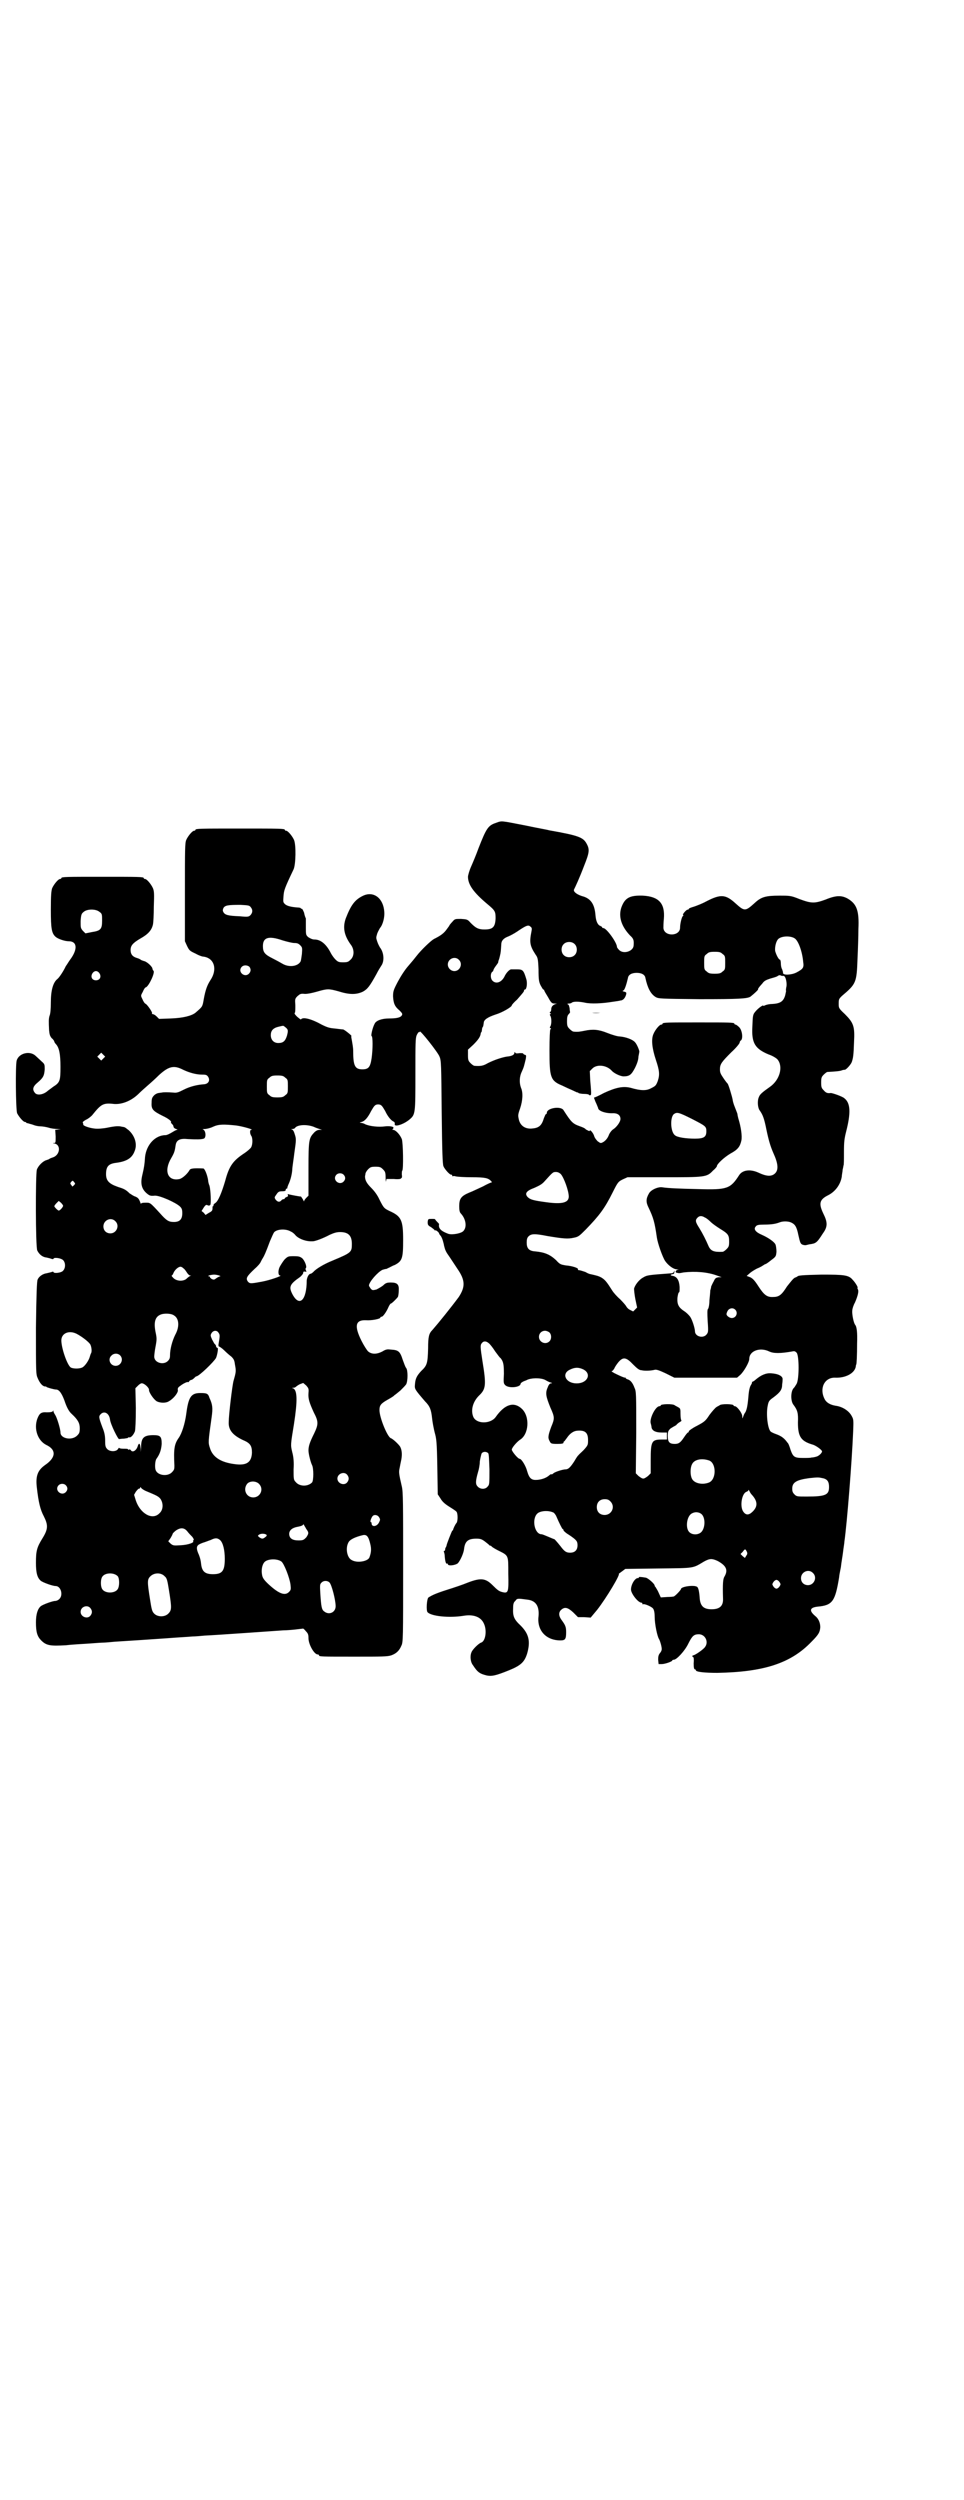 <?xml version="1.0" standalone="no"?>
<!DOCTYPE svg PUBLIC "-//W3C//DTD SVG 20010904//EN"
 "http://www.w3.org/TR/2001/REC-SVG-20010904/DTD/svg10.dtd">
<svg version="1.0" xmlns="http://www.w3.org/2000/svg"
 width="1100pt" height="2850pt" viewBox="0 0 1100 2850"
 preserveAspectRatio="xMidYMid meet">
<g transform="translate(0,2850) scale(0.5,-0.5)"
fill="#000000" stroke="none">
<path d="M1132 3824 c-18 -6 -22 -12 -40 -58 -5 -14 -13 -33 -17 -42 -4 -9 -7
-20 -7 -23 0 -18 13 -36 44 -62 18 -15 19 -17 19 -33 -1 -21 -7 -26 -30 -25
-11 1 -16 4 -27 15 -7 8 -8 8 -22 9 -14 0 -14 0 -20 -7 -3 -3 -6 -7 -6 -7 0
-1 -3 -5 -6 -9 -7 -10 -14 -15 -30 -23 -7 -4 -29 -25 -39 -38 -3 -4 -12 -15
-19 -23 -8 -9 -17 -23 -24 -36 -10 -19 -11 -22 -11 -34 1 -16 4 -23 15 -32 6
-6 7 -8 5 -11 -3 -5 -12 -7 -29 -7 -17 0 -30 -5 -33 -12 -5 -9 -9 -28 -7 -28
3 -1 3 -30 0 -51 -3 -20 -7 -25 -21 -25 -17 0 -21 8 -21 42 0 8 -2 18 -3 24
-1 5 -2 10 -1 10 2 0 -15 14 -19 15 -2 0 -10 1 -18 2 -12 1 -17 2 -31 9 -23
13 -43 18 -47 12 -1 -1 -4 2 -9 6 -5 5 -7 8 -5 9 1 2 1 9 1 17 -1 14 -1 15 5
21 6 5 7 6 17 5 7 0 16 2 27 5 24 7 27 7 49 1 25 -8 41 -8 56 -1 11 6 16 13
31 40 4 8 9 16 11 19 8 11 6 31 -3 42 -1 2 -4 7 -6 13 -3 9 -3 9 0 19 2 5 5
10 6 12 7 8 11 25 10 37 -2 31 -24 48 -48 37 -19 -9 -28 -21 -40 -52 -7 -20
-4 -38 11 -59 9 -11 9 -27 0 -35 -5 -5 -7 -6 -17 -6 -10 0 -12 1 -18 7 -3 3
-8 10 -10 14 -10 20 -23 31 -37 31 -5 0 -9 2 -14 5 -6 5 -6 6 -6 23 0 9 0 18
0 20 -1 2 -3 7 -4 13 -2 5 -4 9 -5 9 -2 0 -3 1 -3 2 0 0 -3 1 -7 1 -13 1 -24
3 -29 8 -4 4 -4 5 -3 18 1 13 2 17 23 61 5 11 6 55 1 67 -4 9 -14 21 -18 21
-2 0 -3 1 -3 2 0 3 -12 3 -102 3 -90 0 -102 0 -102 -3 0 -1 -1 -2 -3 -2 -4 0
-14 -12 -18 -21 -3 -7 -3 -22 -3 -119 l0 -112 5 -11 c5 -10 6 -11 19 -17 7 -4
15 -7 18 -7 25 -3 33 -29 16 -54 -7 -11 -11 -21 -15 -43 -3 -18 -3 -17 -19
-31 -9 -7 -28 -12 -56 -13 l-27 -1 -6 6 c-3 3 -7 5 -9 5 -1 0 -2 1 -1 2 1 2
-9 17 -14 21 -3 1 -6 6 -8 11 -4 8 -4 8 1 17 2 5 5 10 7 10 7 3 22 35 17 38
-1 1 -2 3 -2 4 0 5 -13 17 -20 18 -3 1 -6 2 -7 3 -1 1 -5 3 -9 4 -10 3 -14 9
-14 18 0 10 5 16 22 26 18 10 26 19 29 32 1 4 2 22 2 41 1 28 1 35 -2 42 -4 9
-14 21 -18 21 -2 0 -3 1 -3 2 0 3 -12 3 -94 3 -82 0 -94 0 -94 -3 0 -1 -1 -2
-3 -2 -4 0 -14 -12 -18 -21 -2 -6 -3 -16 -3 -49 0 -44 2 -54 11 -62 6 -5 21
-10 30 -10 19 0 21 -18 3 -42 -3 -4 -7 -11 -10 -15 -5 -11 -15 -26 -19 -29
-10 -8 -15 -26 -15 -54 0 -14 -1 -26 -3 -30 -2 -7 -2 -12 -1 -33 1 -10 2 -13
6 -18 4 -3 6 -7 6 -8 0 -1 2 -4 4 -6 7 -8 10 -22 10 -51 0 -32 -1 -36 -17 -46
-5 -4 -11 -8 -12 -9 -10 -9 -24 -11 -29 -5 -7 8 -5 15 6 24 13 11 15 16 16 30
0 11 0 12 -7 18 -4 4 -11 10 -14 13 -13 12 -38 6 -43 -11 -3 -12 -2 -111 1
-120 4 -8 14 -20 18 -20 2 0 3 -1 3 -2 0 0 2 -1 4 -1 2 -1 8 -2 13 -4 5 -2 12
-3 16 -3 3 0 11 -1 18 -3 6 -2 15 -3 21 -3 8 -1 8 -1 2 -1 l-8 -1 1 -15 c0
-14 0 -15 -4 -15 -3 0 -3 -1 1 -1 16 -3 13 -27 -4 -32 -3 -1 -6 -2 -7 -3 -1
-1 -4 -2 -7 -3 -8 -2 -19 -13 -22 -22 -3 -13 -3 -174 1 -184 4 -8 11 -15 21
-16 4 -1 9 -2 11 -3 3 -1 5 -1 5 0 0 4 17 2 22 -3 6 -6 6 -19 -1 -25 -4 -4
-21 -6 -21 -2 0 1 -2 1 -4 0 -3 -1 -8 -2 -12 -3 -8 -1 -17 -7 -20 -14 -2 -3
-3 -34 -4 -110 0 -103 0 -106 4 -115 5 -12 11 -18 16 -19 2 0 4 0 4 -1 0 -1
17 -6 22 -6 7 0 13 -9 19 -25 5 -15 10 -25 17 -31 14 -13 18 -21 18 -32 0 -10
-1 -12 -6 -17 -12 -12 -38 -7 -38 7 0 8 -8 34 -12 40 -2 3 -4 7 -4 8 0 3 0 3
-2 0 -1 -1 -5 -2 -13 -2 -13 1 -17 -2 -22 -15 -8 -23 1 -49 20 -59 24 -11 23
-29 -2 -46 -17 -12 -22 -25 -19 -51 4 -35 8 -51 16 -66 10 -20 10 -29 -3 -50
-13 -21 -15 -29 -15 -56 0 -23 3 -34 11 -41 5 -4 27 -12 34 -12 12 0 18 -21 8
-30 -2 -2 -6 -4 -9 -4 -6 0 -28 -8 -33 -12 -7 -6 -11 -18 -11 -37 0 -22 3 -32
12 -41 12 -12 21 -13 57 -11 16 2 41 3 54 4 13 1 27 2 31 2 4 0 15 1 25 2 17
1 94 6 121 8 25 2 47 3 57 4 6 0 18 1 28 2 25 1 165 11 180 12 7 0 19 1 28 2
9 1 16 2 17 2 0 0 3 -2 6 -6 5 -5 6 -8 6 -16 0 -14 13 -37 21 -37 2 0 3 -1 3
-2 0 -3 5 -3 81 -3 63 0 75 0 84 3 11 4 18 10 23 22 4 8 4 16 4 179 0 145 0
172 -3 184 -7 30 -7 33 -5 42 1 6 3 15 4 20 2 12 1 22 -3 29 -4 6 -17 18 -21
19 -8 3 -26 47 -26 64 0 11 3 15 19 24 7 4 14 8 15 10 2 1 8 6 14 11 5 5 11
11 13 14 4 8 4 32 0 37 -2 2 -5 11 -8 19 -6 19 -10 22 -26 23 -9 1 -12 1 -20
-4 -13 -7 -25 -7 -33 0 -3 3 -10 14 -15 24 -17 34 -14 48 10 47 13 -1 33 3 33
6 0 1 1 2 3 2 3 0 11 11 16 23 2 4 4 7 5 7 2 0 13 11 16 15 1 2 2 9 2 15 1 14
-4 18 -18 18 -9 0 -12 -1 -18 -7 -4 -3 -11 -7 -15 -9 -9 -2 -9 -2 -13 2 -2 3
-4 6 -4 7 0 8 20 31 31 36 4 1 7 2 7 2 0 -1 2 0 6 2 3 1 9 5 15 7 17 9 19 15
19 57 0 45 -4 54 -31 66 -12 6 -13 6 -23 26 -5 11 -12 20 -19 27 -10 10 -14
17 -14 26 0 1 1 4 1 6 0 2 3 7 6 10 5 5 7 6 17 6 10 0 12 -1 17 -6 5 -5 6 -7
6 -19 0 -8 1 -11 1 -8 l1 5 17 0 c9 -1 16 0 16 1 -1 0 0 1 1 1 1 0 2 3 1 8 0
4 0 8 1 9 3 2 2 64 -1 72 -4 10 -14 21 -20 21 -2 0 -3 1 -1 1 1 1 2 3 2 4 0 3
-11 4 -19 3 -15 -2 -35 0 -46 5 -3 2 -8 3 -10 3 -3 0 -2 1 2 2 8 2 15 11 22
25 7 12 9 15 16 15 7 0 9 -3 16 -15 6 -13 14 -22 19 -24 2 -1 3 -2 3 -5 -3 -9
20 -2 34 10 13 11 13 14 13 103 0 70 0 82 3 89 2 4 4 7 5 7 1 -1 2 0 2 1 0 5
42 -48 45 -57 4 -9 4 -19 5 -127 1 -90 2 -118 4 -123 3 -7 14 -19 17 -19 2 0
3 -1 3 -2 0 -2 1 -2 1 -2 1 1 4 1 7 0 4 -1 20 -2 37 -2 30 0 37 -2 43 -8 3 -3
3 -4 1 -4 -1 0 -10 -4 -19 -9 -9 -4 -23 -11 -31 -14 -19 -8 -23 -14 -23 -31 0
-10 1 -14 4 -17 11 -12 14 -30 6 -39 -4 -6 -26 -10 -35 -7 -16 6 -23 12 -21
22 0 1 -2 3 -5 6 -3 3 -4 5 -4 5 0 1 -3 1 -8 1 -8 0 -8 0 -9 -7 0 -7 1 -8 8
-12 4 -3 8 -6 8 -7 0 -1 1 -1 1 0 2 1 9 -5 9 -7 0 -1 2 -4 4 -6 2 -3 4 -8 5
-12 1 -4 2 -7 2 -8 0 -1 1 -4 2 -8 1 -4 4 -10 7 -14 7 -10 8 -12 22 -33 18
-26 18 -41 3 -64 -17 -23 -46 -59 -60 -75 -8 -8 -10 -15 -10 -42 -1 -34 -2
-39 -16 -52 -10 -11 -13 -17 -14 -30 -1 -11 -1 -11 23 -39 11 -11 14 -19 16
-38 1 -10 4 -25 6 -33 4 -14 5 -21 6 -78 l1 -63 6 -9 c4 -7 9 -12 20 -19 8 -5
16 -10 17 -12 3 -4 3 -21 0 -25 -3 -3 -8 -14 -8 -16 0 -1 -1 -1 -2 -2 -1 -1
-13 -31 -13 -34 0 -1 -1 -2 -1 -3 -1 -1 -2 -3 -2 -5 0 -2 -1 -4 -2 -4 -1 0 -2
-1 -1 -2 1 -2 2 -7 2 -11 1 -12 3 -17 5 -16 1 1 2 0 2 -1 0 -5 17 -3 23 2 6 7
13 23 14 32 2 18 9 24 28 24 9 0 12 -1 19 -6 5 -4 9 -7 10 -8 0 -1 2 -2 3 -2
1 0 3 -1 3 -2 1 -1 7 -5 15 -9 24 -12 23 -10 23 -53 1 -42 0 -45 -13 -42 -8 2
-11 4 -23 16 -16 16 -27 17 -56 6 -12 -5 -33 -12 -49 -17 -25 -8 -33 -12 -41
-17 -4 -2 -6 -31 -2 -34 9 -9 49 -13 81 -8 23 4 40 -2 47 -17 8 -16 4 -41 -6
-44 -6 -2 -20 -16 -22 -22 -4 -9 -2 -23 3 -29 11 -17 16 -20 32 -24 11 -2 19
-1 51 12 27 11 35 19 41 38 8 28 4 45 -15 64 -15 14 -18 21 -17 40 0 8 1 13 5
16 4 6 5 6 27 3 20 -2 28 -15 26 -38 -4 -32 17 -55 50 -55 11 0 13 3 13 19 0
12 -2 16 -10 27 -7 9 -8 18 -1 24 8 7 15 5 27 -6 l11 -11 14 0 15 -1 15 18
c21 27 54 82 49 82 0 0 3 2 7 5 l8 6 76 1 c84 1 77 0 104 16 13 7 18 7 31 1
20 -11 24 -21 15 -36 -3 -5 -4 -16 -3 -49 1 -17 -7 -25 -26 -25 -18 0 -25 7
-27 23 -1 16 -3 26 -6 28 -6 5 -37 1 -37 -5 0 -2 -14 -17 -17 -17 0 0 -6 -1
-14 -1 l-15 -1 -5 11 c-3 7 -7 12 -7 13 -1 0 -2 2 -2 3 0 4 -15 17 -20 18 -11
2 -16 2 -16 1 0 -1 -1 -2 -1 -2 -7 2 -17 -14 -17 -26 0 -9 16 -30 24 -30 1 0
2 -1 2 -2 0 -2 1 -2 1 -2 2 3 20 -5 23 -9 2 -2 4 -8 4 -18 0 -18 6 -46 10 -52
2 -3 7 -19 6 -24 0 -2 -2 -6 -4 -8 -3 -4 -4 -7 -4 -15 l1 -10 7 0 c8 0 24 6
24 8 0 1 2 2 4 2 6 0 25 20 33 37 9 18 13 21 24 21 14 0 23 -17 14 -29 -3 -5
-23 -19 -27 -19 -1 0 -2 -1 -2 -2 0 -1 1 -2 2 -2 1 0 2 -6 1 -14 0 -10 1 -14
3 -14 1 0 2 -1 2 -2 0 -4 21 -6 49 -6 107 2 168 22 215 71 17 17 19 22 20 33
0 10 -4 20 -12 26 -14 12 -12 19 6 21 34 3 40 12 49 67 0 3 2 13 4 23 1 10 4
26 5 35 1 9 3 20 3 23 6 42 17 180 20 251 1 25 1 28 -3 35 -6 12 -21 22 -37
24 -12 2 -21 7 -25 15 -13 25 0 50 24 49 24 -1 44 10 47 25 0 3 1 5 1 5 1 0 2
22 2 48 1 26 -1 38 -4 42 -4 4 -8 26 -7 33 0 4 3 13 6 18 7 16 9 26 7 30 -1 2
-2 4 -1 4 2 0 -5 12 -11 18 -9 11 -19 12 -71 12 -45 -1 -53 -2 -55 -4 -1 -1
-3 -2 -6 -3 -4 -2 -10 -10 -18 -20 -12 -19 -18 -24 -31 -24 -14 -1 -21 4 -34
24 -9 14 -13 18 -19 21 l-8 3 8 7 c5 4 12 8 16 10 3 1 9 4 12 6 3 2 6 4 7 4 1
0 7 4 13 9 11 8 11 9 12 19 0 6 -1 13 -2 16 -2 6 -16 16 -32 23 -14 6 -19 13
-13 19 2 3 6 4 19 4 18 0 27 2 35 5 7 3 19 3 26 0 9 -4 13 -9 17 -29 4 -18 5
-20 10 -22 3 -1 6 -1 6 -1 1 0 5 1 9 2 15 2 17 3 31 25 11 15 11 25 1 45 -11
23 -9 32 11 42 16 8 28 24 31 42 0 4 2 12 2 16 1 4 2 9 2 10 1 0 1 14 1 30 0
24 1 31 5 47 11 43 10 65 -4 76 -4 4 -27 12 -31 12 -7 -1 -11 0 -16 6 -5 5 -6
7 -6 18 0 11 1 13 6 18 3 3 7 6 8 6 20 1 30 2 34 4 3 1 6 1 6 1 3 0 14 12 16
18 3 9 4 15 5 45 2 36 -1 44 -21 64 -14 13 -14 14 -14 24 0 10 1 11 7 17 33
28 34 30 36 86 1 21 2 51 2 67 2 42 -4 57 -24 69 -14 8 -27 8 -51 -2 -25 -9
-32 -9 -59 1 -20 8 -22 8 -46 8 -32 0 -42 -3 -57 -17 -21 -19 -23 -19 -43 -1
-23 21 -34 22 -67 5 -9 -5 -22 -10 -28 -12 -7 -2 -12 -4 -12 -5 0 -1 -1 -2 -3
-2 -3 0 -13 -12 -10 -12 1 0 1 -1 0 -2 -3 -1 -7 -18 -7 -27 0 -20 -36 -21 -38
-1 0 3 0 12 1 21 3 35 -11 51 -48 53 -30 1 -41 -5 -49 -27 -7 -21 0 -43 20
-64 8 -7 9 -11 8 -23 -1 -13 -23 -20 -33 -10 -3 3 -5 6 -5 7 0 10 -24 43 -31
43 -2 0 -3 1 -3 2 0 1 -2 2 -4 3 -6 2 -10 11 -11 24 -2 26 -11 39 -31 44 -12
4 -20 10 -18 15 3 6 12 25 23 54 12 30 13 37 6 50 -8 15 -18 19 -86 31 -2 1
-26 5 -54 11 -57 11 -53 11 -67 6z m-560 -192 c5 -6 5 -12 0 -18 -4 -4 -5 -5
-25 -3 -27 1 -33 3 -37 9 -2 4 -2 5 0 10 4 6 10 7 39 7 17 -1 20 -1 23 -5z
m-345 -11 c6 -4 6 -6 6 -20 0 -19 -3 -23 -23 -26 l-15 -3 -6 6 c-5 6 -5 7 -5
22 1 15 2 17 7 21 8 7 28 7 36 0z m984 -34 c3 -2 3 -5 2 -10 -5 -25 -4 -33 9
-53 5 -7 6 -9 7 -34 0 -24 1 -29 5 -37 3 -5 5 -9 6 -9 1 0 2 -1 2 -2 0 -1 4
-8 9 -16 7 -13 9 -14 15 -14 5 0 6 -1 2 -1 -6 -2 -10 -6 -10 -12 0 -3 -1 -5
-2 -6 -2 -1 -2 -2 0 -3 2 -2 2 -2 0 -2 -1 0 -2 -1 0 -4 3 -5 3 -19 0 -24 -2
-3 -1 -4 0 -4 2 0 2 -1 0 -3 -1 -1 -2 -19 -2 -48 0 -61 2 -69 29 -80 6 -3 17
-8 24 -11 6 -3 11 -5 11 -5 0 1 1 1 2 -1 2 -1 8 -2 13 -2 6 0 11 -1 11 -2 0
-1 1 -1 3 -1 2 0 2 2 2 7 0 3 -1 16 -2 27 l-1 21 6 6 c10 10 32 8 44 -5 5 -6
20 -13 27 -13 14 0 18 4 26 19 5 10 8 19 8 26 1 5 2 10 2 11 1 1 -5 17 -10 22
-5 6 -21 12 -35 13 -5 0 -18 4 -28 8 -20 8 -33 9 -52 5 -10 -2 -15 -3 -25 -2
-2 0 -6 3 -9 6 -5 5 -6 7 -6 18 0 9 1 13 4 16 2 2 3 4 3 4 0 1 -1 5 -1 9 -1 5
-2 9 -4 9 -2 1 -1 2 2 2 3 0 6 1 7 2 3 3 16 3 30 0 13 -3 39 -2 63 2 7 1 15 2
18 3 6 0 11 6 13 14 1 4 0 5 -4 6 -5 1 -5 2 -2 3 3 2 7 15 10 28 1 8 9 12 20
12 11 0 19 -4 20 -12 5 -23 12 -36 23 -43 7 -4 10 -4 100 -5 90 0 110 1 117 6
10 8 17 15 17 16 0 2 0 3 10 14 4 6 9 8 18 11 7 2 15 4 17 6 3 2 5 2 7 1 1 -1
4 -1 5 -1 5 2 9 -12 8 -23 -1 -5 -2 -10 -1 -11 0 -1 -1 -5 -2 -10 -4 -14 -11
-19 -30 -20 -7 0 -14 -2 -16 -3 -2 -1 -4 -2 -4 -1 0 3 -12 -6 -17 -12 -7 -8
-7 -9 -8 -36 -2 -37 6 -50 37 -63 9 -3 17 -8 20 -11 14 -16 6 -47 -17 -63 -17
-12 -23 -17 -25 -23 -4 -8 -3 -25 2 -31 7 -10 10 -18 15 -43 5 -24 9 -38 16
-54 11 -24 12 -38 4 -46 -8 -8 -20 -7 -37 1 -19 9 -37 7 -45 -5 -20 -31 -27
-34 -93 -32 -46 1 -68 2 -82 4 -10 2 -27 -6 -31 -14 -7 -12 -7 -20 -1 -32 11
-23 14 -33 19 -68 2 -14 13 -45 19 -54 7 -10 19 -19 27 -19 5 -1 5 -1 2 -1 -6
-1 -7 -7 -1 -7 4 -1 4 -1 14 1 27 3 54 1 76 -7 l11 -4 -7 0 c-6 -1 -8 -2 -11
-9 -3 -5 -5 -10 -6 -12 0 -2 -1 -6 -2 -9 0 -3 -1 -13 -2 -23 0 -10 -2 -18 -3
-19 -2 -1 -2 -9 -1 -28 2 -26 1 -26 -3 -31 -8 -9 -26 -4 -26 8 0 6 -6 26 -11
33 -3 4 -9 10 -14 13 -12 8 -16 15 -15 30 1 7 2 12 4 13 1 0 1 5 1 12 -1 15
-6 23 -15 25 -7 1 -7 3 -1 4 3 0 4 2 4 5 1 4 1 4 -1 1 0 -2 -3 -4 -6 -4 -54
-4 -55 -4 -65 -10 -9 -5 -18 -17 -20 -25 0 -3 1 -14 3 -24 l4 -19 -5 -5 -4 -4
-8 4 c-4 2 -7 6 -8 8 -1 2 -7 9 -14 16 -7 6 -15 15 -18 20 -12 19 -16 24 -24
29 -7 4 -12 5 -25 8 -2 0 -7 2 -12 5 -6 2 -12 4 -14 4 -2 0 -4 1 -3 2 2 3 -14
8 -28 9 -11 2 -13 2 -22 12 -14 13 -26 18 -48 20 -14 1 -19 7 -19 20 0 7 1 11
4 14 6 6 13 7 43 1 36 -6 47 -7 60 -4 11 2 13 4 28 19 31 32 43 48 61 84 12
24 13 25 23 30 l11 5 83 0 c94 0 98 0 112 15 5 4 9 9 9 10 0 5 16 20 31 29 17
9 22 16 25 30 2 10 -1 31 -7 50 -1 4 -2 8 -2 10 0 1 -3 8 -6 16 -3 7 -5 15 -5
17 -1 6 -10 37 -12 37 -1 1 -5 6 -9 12 -6 9 -8 12 -8 20 0 12 4 17 26 39 11
10 19 20 19 22 0 1 1 4 3 5 5 4 3 23 -4 30 -3 3 -7 6 -8 6 -2 0 -3 1 -3 2 0 3
-11 3 -82 3 -71 0 -82 0 -82 -3 0 -1 -1 -2 -3 -2 -4 0 -14 -12 -18 -22 -5 -12
-3 -32 6 -59 8 -24 9 -33 4 -48 -4 -10 -5 -11 -15 -16 -11 -6 -23 -6 -47 1
-17 4 -33 1 -61 -12 -11 -6 -22 -11 -22 -10 -1 0 1 -5 3 -10 3 -6 5 -12 6 -14
0 -7 18 -13 35 -12 10 0 16 -5 16 -13 0 -7 -9 -19 -17 -24 -3 -2 -8 -8 -10
-14 -3 -7 -7 -11 -11 -14 -7 -4 -7 -4 -14 1 -3 3 -7 8 -8 12 -2 7 -10 16 -10
12 0 -1 -2 -1 -5 1 -3 1 -5 3 -5 3 0 1 -6 4 -12 6 -17 6 -20 9 -38 37 -6 10
-38 5 -38 -6 0 -2 -1 -3 -2 -3 -1 0 -3 -5 -5 -10 -5 -17 -12 -22 -28 -23 -15
-1 -26 7 -29 21 -2 9 -2 11 3 25 6 18 7 36 2 47 -4 11 -4 25 2 37 5 11 5 13 9
29 1 7 1 9 -2 9 -2 1 -4 2 -4 3 0 1 -4 1 -8 1 -6 -1 -9 -1 -10 1 -2 2 -2 2 -2
0 0 -5 -6 -8 -18 -9 -11 -2 -27 -7 -43 -15 -10 -6 -16 -7 -30 -6 -2 0 -6 3 -9
6 -5 5 -6 7 -6 18 l0 13 12 11 c11 11 16 18 17 25 0 2 1 4 2 4 0 1 1 4 1 6 0
2 1 5 2 6 1 1 1 3 2 9 0 7 9 13 27 19 14 4 37 17 37 21 0 1 5 7 12 13 13 15
16 18 16 21 0 1 1 2 2 2 4 0 6 15 3 24 -6 20 -8 22 -21 22 -6 0 -12 0 -14 0
-4 -1 -11 -8 -15 -17 -7 -13 -19 -17 -27 -9 -5 5 -5 16 -1 20 2 1 3 3 3 4 0 1
2 5 5 9 3 4 6 8 6 9 0 2 1 4 1 5 1 1 2 6 3 10 2 8 2 11 3 26 0 8 5 14 16 18 5
2 14 7 20 11 22 15 26 16 31 11z m602 -26 c9 -5 18 -31 20 -54 2 -13 0 -16
-15 -24 -11 -6 -32 -7 -31 -1 0 2 -1 5 -2 8 -2 3 -3 9 -3 14 0 4 -1 8 -2 8 -3
0 -9 12 -11 20 -1 9 2 22 7 27 7 7 27 8 37 2z m-1168 -5 c10 -3 22 -6 27 -6 6
0 9 -1 13 -5 5 -5 5 -6 4 -20 -1 -7 -2 -15 -3 -17 -6 -11 -25 -14 -40 -6 -5 3
-16 9 -24 13 -18 9 -22 14 -22 28 0 20 13 24 45 13z m666 -8 c7 -6 7 -19 1
-25 -6 -7 -19 -7 -25 -1 -7 6 -7 19 -1 25 6 7 19 7 25 1z m338 -23 c6 -4 6 -6
6 -20 0 -14 0 -16 -6 -20 -4 -4 -7 -5 -18 -5 -11 0 -14 1 -18 5 -6 4 -6 6 -6
20 0 14 0 16 6 20 4 4 7 5 18 5 11 0 14 -1 18 -5z m-602 -13 c10 -9 3 -26 -10
-26 -8 0 -15 7 -15 15 0 13 16 20 25 11z m-478 -16 c4 -5 4 -11 -1 -16 -10
-10 -27 5 -16 16 4 4 12 4 17 0z m-342 -15 c5 -8 1 -16 -8 -16 -9 0 -13 8 -8
16 2 3 5 5 8 5 3 0 6 -2 8 -5z m423 -122 c8 -6 8 -8 5 -20 -4 -13 -9 -17 -20
-17 -10 0 -17 7 -17 18 0 10 5 16 17 19 13 3 11 3 15 0z m-414 -72 l-5 -5 -4
4 -5 5 4 4 5 5 4 -4 5 -5 -4 -4z m182 -26 c15 -7 30 -11 43 -11 10 0 11 -1 14
-5 5 -8 1 -16 -9 -17 -16 -1 -32 -5 -46 -12 -12 -6 -16 -8 -24 -7 -14 1 -23 1
-27 0 -2 0 -6 -1 -7 -1 -2 0 -7 -2 -10 -5 -5 -5 -6 -8 -6 -17 -1 -15 3 -19 25
-30 13 -6 22 -13 19 -15 0 -1 1 -2 3 -4 2 -2 3 -4 3 -6 0 -1 2 -4 6 -5 3 -1 4
-2 2 -2 -2 0 -7 -3 -12 -6 -5 -3 -11 -6 -14 -6 -24 0 -44 -22 -47 -50 -1 -16
-2 -23 -6 -40 -5 -20 -2 -32 9 -42 7 -6 9 -7 19 -6 11 1 49 -16 58 -25 4 -4 5
-7 5 -15 0 -14 -6 -20 -19 -20 -12 0 -17 3 -32 20 -23 25 -22 24 -33 24 -7 0
-10 -1 -10 -2 0 -2 -1 0 -2 3 -3 8 -5 11 -14 14 -4 2 -8 5 -10 6 -9 9 -14 11
-27 15 -20 7 -27 14 -27 29 0 18 6 24 24 26 22 3 35 10 41 26 7 16 1 35 -13
48 -5 4 -9 7 -10 7 0 0 -3 1 -5 1 -7 2 -15 2 -34 -2 -10 -2 -23 -3 -29 -2 -11
1 -26 6 -26 9 0 1 0 3 -1 4 -1 2 2 4 7 7 5 2 11 7 14 10 21 26 25 29 51 26 18
-1 38 7 54 22 6 6 16 15 23 21 7 6 18 16 25 23 22 20 34 23 55 12z m233 -18
c6 -4 6 -6 6 -20 0 -14 0 -16 -6 -20 -4 -4 -7 -5 -18 -5 -11 0 -14 1 -18 5 -6
4 -6 6 -6 20 0 14 0 16 6 20 4 4 7 5 18 5 11 0 14 -1 18 -5z m928 -94 c31 -16
33 -17 33 -28 0 -13 -5 -17 -26 -17 -21 0 -41 3 -46 8 -10 8 -11 41 -2 48 7 5
11 4 41 -11z m-1040 -15 c15 -2 43 -10 34 -10 -3 0 -3 -8 0 -13 4 -5 4 -20 0
-27 -2 -3 -9 -9 -15 -13 -26 -17 -35 -29 -44 -63 -8 -27 -16 -47 -23 -51 -3
-2 -4 -4 -4 -5 1 -1 0 -2 -1 -2 -1 0 -1 -2 -1 -5 0 -5 -2 -7 -8 -10 l-8 -5 -4
5 -5 4 5 8 c4 6 6 7 9 5 2 -1 4 -1 6 1 2 3 1 33 -2 44 -2 4 -3 10 -3 12 -2 13
-8 27 -11 27 -22 1 -29 0 -31 -3 -5 -9 -16 -19 -23 -21 -27 -6 -37 18 -19 48
7 12 8 16 10 30 2 11 10 15 28 13 19 -1 30 -1 36 1 6 2 5 19 -2 21 -2 0 0 1 4
1 4 0 13 2 19 5 13 6 24 6 53 3z m177 -3 c4 -2 10 -4 13 -5 l6 -2 -6 0 c-4 0
-8 -2 -12 -6 -12 -13 -13 -16 -13 -83 l0 -61 -5 -5 c-3 -3 -5 -6 -5 -8 0 -1
-1 1 -3 5 -2 3 -4 6 -4 6 -4 0 -24 4 -28 5 -2 1 -3 1 -2 -2 1 -2 0 -3 -3 -4
-2 -1 -4 -2 -4 -3 0 -1 -1 -2 -3 -2 -1 0 -4 -1 -5 -3 -4 -4 -8 -4 -13 2 -3 5
-3 5 2 12 4 6 6 7 13 7 6 0 8 1 8 3 0 2 1 3 2 3 1 0 2 1 2 2 -1 0 1 4 2 7 4 8
8 21 9 34 0 6 3 23 5 40 4 27 4 31 1 40 -2 7 -4 11 -7 12 -2 0 -2 1 1 1 3 0 5
1 6 2 5 8 27 9 43 3z m564 -108 c7 -8 18 -38 18 -51 0 -14 -15 -18 -51 -13
-30 4 -37 6 -43 12 -7 8 -3 14 16 21 11 5 17 8 23 15 19 21 19 21 26 21 4 0 8
-2 11 -5z m-496 -1 c5 -5 5 -11 0 -16 -10 -10 -27 5 -16 16 4 4 12 4 16 0z
m-615 -17 c3 -3 3 -4 0 -7 -4 -4 -4 -4 -6 0 -3 3 -3 4 -1 7 4 4 4 4 7 0z m-25
-54 c0 -3 -7 -11 -10 -11 -2 0 -10 8 -10 10 0 1 2 4 5 7 l5 5 5 -4 c3 -3 5 -6
5 -7z m1465 -27 c3 -1 9 -6 13 -10 4 -4 14 -11 22 -16 18 -11 20 -14 20 -29 0
-10 -1 -12 -6 -17 -3 -3 -7 -6 -9 -6 -20 -1 -27 2 -32 13 -6 14 -13 28 -21 41
-9 14 -10 18 -4 24 4 4 9 5 17 0z m-1346 -8 c11 -10 3 -28 -11 -28 -9 0 -16 6
-16 16 0 14 17 22 27 12z m401 -24 c3 -1 8 -5 11 -9 8 -8 24 -14 39 -13 5 0
22 6 39 15 9 4 15 6 23 6 19 0 27 -8 27 -27 0 -19 -1 -20 -44 -38 -20 -8 -38
-19 -44 -26 -2 -2 -5 -4 -6 -4 -4 0 -8 -7 -9 -15 0 -46 -17 -62 -33 -31 -8 16
-6 22 17 38 4 3 8 8 8 10 0 3 1 3 4 3 4 -1 4 -1 2 3 -1 2 -1 4 0 5 3 2 -2 16
-8 22 -5 4 -8 5 -19 5 -13 0 -14 0 -22 -8 -4 -5 -9 -13 -11 -17 -4 -9 -3 -19
1 -19 8 0 -24 -11 -41 -14 -27 -5 -28 -5 -33 1 -4 7 -2 11 16 28 7 6 13 13 14
16 1 2 3 6 5 9 3 5 6 11 16 38 4 9 8 19 10 21 7 7 27 8 38 1z m-245 -84 c3 -2
6 -7 8 -10 2 -3 5 -6 7 -6 3 0 3 0 0 -1 -2 -1 -6 -4 -9 -7 -8 -6 -23 -5 -30 3
-3 3 -4 5 -3 5 1 0 3 3 4 6 3 7 11 14 16 14 2 0 5 -2 7 -4z m81 -16 c3 -1 4
-2 2 -2 -1 0 -5 -2 -8 -4 -5 -4 -6 -4 -11 -2 -2 2 -4 3 -4 4 1 1 0 2 -2 2 -6
1 5 4 12 4 3 0 8 -1 11 -2z m1178 -78 c7 -7 2 -19 -8 -19 -5 0 -12 5 -12 9 0
1 1 5 3 8 4 6 12 7 17 2z m-1281 -13 c12 -7 13 -26 3 -44 -7 -14 -12 -33 -12
-47 0 -6 -1 -9 -5 -13 -10 -10 -31 -4 -31 10 0 3 1 13 3 23 3 16 3 19 0 33 -5
25 0 37 15 41 9 2 22 1 27 -3z m102 -40 c3 -4 3 -7 0 -24 -1 -5 0 -7 1 -7 1 0
7 -4 12 -9 5 -5 12 -11 16 -14 5 -5 7 -8 8 -17 3 -16 3 -17 -3 -38 -3 -11 -11
-78 -11 -94 -1 -18 9 -30 32 -41 17 -7 21 -13 21 -29 -1 -22 -12 -30 -40 -26
-31 4 -50 16 -56 37 -4 12 -4 13 4 70 3 21 2 29 -5 44 -3 10 -6 11 -21 11 -21
0 -27 -9 -32 -48 -3 -22 -10 -44 -17 -54 -10 -14 -12 -25 -10 -63 0 -8 0 -10
-6 -16 -10 -10 -33 -7 -37 6 -2 6 -1 21 2 25 8 11 11 21 12 34 0 17 -3 20 -19
20 -22 0 -28 -6 -28 -28 -1 -12 -1 -13 -1 -3 -1 13 -4 15 -7 5 -3 -9 -11 -14
-15 -9 -1 2 -3 3 -5 2 -1 -1 -2 0 -2 1 0 1 -5 1 -10 1 -6 0 -10 1 -10 2 0 1
-1 0 -3 -3 -4 -6 -18 -6 -24 0 -4 4 -5 7 -5 18 0 11 -1 19 -6 31 -9 24 -9 26
-4 31 8 8 19 2 21 -12 1 -11 19 -47 21 -45 1 0 5 1 11 1 5 1 9 1 9 2 0 1 1 1
3 1 4 -1 10 6 13 14 1 5 2 23 2 53 l-1 45 6 6 c4 4 8 6 10 5 6 -1 16 -11 15
-15 0 -6 11 -22 18 -26 8 -4 21 -4 27 0 11 6 21 19 21 25 -1 4 0 7 5 10 6 5
16 10 18 9 0 -1 2 0 3 2 1 2 4 3 5 3 1 0 4 2 6 4 2 2 4 4 5 4 6 0 40 33 45 42
3 7 6 24 3 23 -1 0 -3 2 -3 4 0 2 -2 4 -3 5 -1 0 -3 5 -6 10 -4 9 -4 10 -1 15
4 6 12 7 16 0z m755 1 c5 -5 5 -15 0 -20 -9 -9 -24 -2 -24 10 0 8 6 14 14 14
3 0 8 -2 10 -4z m-1079 -3 c13 -7 27 -18 31 -24 3 -6 4 -16 2 -20 -1 -1 -2 -5
-3 -8 -2 -8 -10 -20 -16 -24 -6 -4 -21 -4 -27 -1 -8 4 -22 44 -22 62 0 16 17
24 35 15z m940 -21 c3 -2 10 -11 15 -19 6 -8 11 -15 12 -15 0 0 3 -3 5 -8 2
-5 3 -11 3 -28 -1 -20 -1 -22 3 -26 8 -8 35 -5 35 3 0 1 2 3 4 4 1 1 6 3 9 4
10 6 33 6 43 1 5 -3 11 -6 13 -6 3 -1 4 -2 0 -2 -2 0 -5 -3 -7 -9 -6 -13 -4
-21 6 -46 10 -22 10 -25 2 -44 -7 -19 -8 -25 -4 -32 3 -6 3 -7 18 -7 11 0 14
1 14 3 0 2 1 3 2 3 0 0 3 4 6 8 6 9 14 15 22 16 19 2 26 -4 26 -21 0 -11 0
-12 -10 -23 -6 -6 -12 -11 -12 -12 -1 0 -5 -6 -9 -13 -9 -14 -14 -19 -20 -19
-7 0 -25 -6 -28 -9 -2 -2 -4 -3 -5 -2 -1 0 -3 -1 -5 -3 -6 -5 -15 -9 -27 -10
-13 -1 -18 3 -23 20 -3 12 -13 28 -17 28 -4 0 -18 17 -18 21 0 4 10 16 18 22
21 12 24 53 5 71 -18 17 -39 11 -60 -19 -12 -16 -44 -16 -51 1 -6 15 -1 34 13
48 16 15 17 24 8 79 -5 32 -5 36 -2 40 4 6 10 6 16 1z m640 -19 c10 -5 26 -5
54 0 4 1 6 0 9 -3 6 -7 6 -60 0 -71 -3 -5 -5 -8 -6 -9 -8 -7 -8 -31 -1 -39 9
-12 11 -19 10 -40 0 -33 7 -43 35 -51 8 -3 20 -12 20 -15 0 -4 -8 -11 -13 -12
-3 -1 -8 -2 -11 -2 -2 -1 -11 -1 -19 -1 -20 0 -23 2 -29 19 -2 7 -5 15 -7 16
-7 10 -14 15 -25 19 -6 2 -12 5 -13 6 -7 6 -11 40 -7 59 2 10 3 12 13 19 16
12 20 18 20 30 1 5 1 10 1 11 1 7 -9 13 -26 14 -12 1 -23 -4 -35 -14 -3 -3 -7
-5 -7 -5 -1 0 -2 -1 -2 -1 1 -1 -1 -5 -3 -8 -2 -4 -4 -11 -5 -25 -2 -23 -4
-30 -7 -36 -2 -2 -4 -7 -5 -10 -2 -5 -2 -5 -2 1 0 7 -12 23 -17 23 -2 0 -3 1
-3 2 0 3 -28 4 -32 0 -1 -1 -4 -2 -7 -4 -3 -2 -10 -10 -16 -18 -9 -14 -12 -16
-29 -25 -10 -5 -18 -11 -18 -12 0 -2 -1 -3 -2 -3 -1 0 -5 -5 -9 -11 -8 -12
-12 -15 -21 -15 -12 0 -16 4 -16 18 0 10 1 12 6 17 3 2 8 5 10 6 2 1 4 2 4 3
0 0 3 3 6 5 4 2 6 4 5 5 -1 0 -2 7 -2 14 0 12 0 13 -6 16 -3 2 -6 3 -7 4 -4 4
-32 3 -32 0 0 -1 -1 -2 -3 -2 -9 0 -23 -28 -20 -39 1 -3 2 -8 2 -10 2 -7 9
-11 23 -11 l12 0 0 -8 0 -8 -12 0 c-23 0 -25 -4 -25 -48 l0 -29 -6 -6 c-4 -3
-8 -6 -11 -6 -3 0 -7 3 -11 6 l-6 6 1 93 c0 88 0 94 -4 102 -4 11 -9 17 -15
19 -3 1 -5 2 -5 3 0 1 -1 2 -2 1 -1 0 -9 3 -17 7 -9 4 -15 8 -13 8 2 0 4 3 6
6 1 3 5 9 9 14 11 13 18 12 34 -5 9 -9 14 -13 19 -13 8 -2 23 -1 30 1 4 1 10
-1 25 -8 l20 -10 71 0 72 0 7 6 c8 7 21 29 21 37 0 18 24 27 45 17z m-1481 -9
c9 -9 2 -24 -10 -24 -13 0 -19 16 -9 24 5 5 14 5 19 0z m1057 -32 c20 -10 10
-32 -15 -32 -25 0 -35 22 -16 31 12 6 20 6 31 1z m-627 -54 c-1 -13 2 -22 12
-44 11 -21 11 -27 1 -48 -10 -20 -13 -29 -13 -39 0 -8 5 -27 8 -33 4 -7 4 -36
0 -40 -10 -10 -29 -9 -37 1 -5 5 -5 7 -5 29 1 16 0 28 -3 39 -4 17 -4 16 4 65
8 52 8 78 -3 81 -2 0 -2 1 1 1 3 0 5 1 6 2 1 1 5 4 9 6 l8 3 7 -6 c5 -6 6 -7
5 -17z m410 -137 c2 -2 2 -14 3 -37 0 -33 0 -35 -4 -39 -5 -7 -17 -7 -23 0 -5
5 -5 12 1 33 2 6 4 17 4 24 1 7 3 15 4 18 3 5 11 5 15 1z m505 -17 c16 -7 16
-43 -1 -50 -15 -6 -34 -2 -39 9 -4 8 -4 24 0 32 5 12 23 15 40 9z m-827 -32
c5 -6 5 -12 0 -18 -7 -8 -22 -2 -22 9 0 11 15 17 22 9z m1085 -8 c11 -2 15 -8
15 -20 0 -18 -7 -22 -51 -22 -22 0 -23 0 -28 5 -4 4 -5 7 -5 13 0 14 9 20 39
24 19 2 21 2 30 0z m-1286 -13 c12 -12 3 -31 -13 -31 -16 0 -24 18 -14 31 6 7
20 7 27 0z m-441 -3 c5 -5 5 -11 0 -16 -10 -10 -27 5 -16 16 4 4 12 4 16 0z
m182 -13 c24 -10 29 -12 34 -18 7 -10 7 -25 -2 -33 -16 -17 -44 -1 -54 29 l-4
13 4 7 c3 4 6 7 7 7 2 0 3 1 3 3 0 1 1 1 2 -1 1 -2 6 -5 10 -7z m1383 -8 c14
-15 15 -27 3 -39 -9 -9 -16 -9 -22 0 -8 12 -3 42 8 45 2 1 4 2 4 4 0 1 1 0 2
-2 1 -2 3 -6 5 -8z m-322 -16 c12 -12 3 -31 -13 -31 -11 0 -18 7 -18 18 0 11
7 18 18 18 6 0 9 -1 13 -5z m-129 -26 c2 -2 5 -6 6 -9 6 -14 13 -28 14 -28 1
0 2 -1 2 -3 0 -1 5 -6 12 -10 18 -12 20 -15 20 -24 0 -11 -6 -17 -17 -17 -9 0
-13 3 -22 15 -8 10 -15 18 -15 16 0 0 -5 2 -12 5 -7 3 -14 6 -16 6 -16 0 -23
34 -10 47 7 7 27 8 38 2z m338 -4 c9 -10 7 -35 -4 -42 -8 -5 -19 -4 -25 2 -9
9 -6 35 5 42 8 5 18 4 24 -2z m-737 -6 c3 -5 3 -6 0 -12 -5 -10 -17 -11 -17
-2 0 2 -1 3 -2 3 -2 0 1 9 4 13 4 5 12 3 15 -2z m-166 -27 c6 -8 6 -10 0 -19
-6 -6 -7 -7 -18 -7 -14 0 -21 5 -21 15 0 8 7 14 19 16 5 1 10 2 12 4 1 2 2 2
3 0 0 -1 3 -5 5 -9z m-271 -6 c3 -4 8 -9 11 -12 2 -3 4 -6 3 -7 -1 -1 -2 -2
-1 -3 2 -3 -11 -8 -28 -9 -17 -1 -18 -1 -24 4 l-5 5 5 7 c3 5 5 9 5 10 0 1 4
5 8 8 11 7 19 6 26 -3z m180 -7 c1 -1 1 -3 -2 -5 -6 -5 -8 -5 -14 -1 -4 3 -4
4 -1 6 4 3 13 3 17 0z m237 -21 c3 -12 2 -20 -2 -31 -4 -9 -28 -13 -40 -6 -11
5 -15 27 -8 40 3 7 16 13 33 17 9 2 13 -3 17 -20z m-343 9 c7 -6 11 -23 11
-43 0 -28 -6 -35 -27 -35 -18 0 -25 6 -27 23 -1 9 -2 13 -5 21 -6 13 -6 19 -1
23 3 2 8 4 11 5 4 1 11 4 17 6 10 5 15 5 21 0z m1202 -26 c2 -4 2 -6 -1 -10
l-3 -5 -5 4 -5 5 5 5 c5 7 6 7 9 1z m-1062 -23 c6 -4 19 -37 21 -53 1 -10 1
-12 -3 -16 -9 -10 -23 -5 -46 16 -12 11 -15 16 -16 23 -2 10 0 23 6 29 7 7 28
8 38 1z m1213 -26 c11 -10 3 -28 -11 -28 -9 0 -16 6 -16 16 0 14 17 22 27 12z
m-1586 -8 c4 -6 4 -24 -1 -30 -7 -9 -27 -9 -34 0 -5 6 -5 24 0 30 7 9 27 9 35
0z m107 0 c5 -4 6 -9 10 -34 6 -38 6 -43 -2 -51 -8 -8 -24 -8 -32 0 -5 5 -6 9
-10 35 -6 38 -6 43 1 50 9 9 25 9 33 0z m1403 -13 c3 -5 3 -5 0 -10 -2 -3 -5
-5 -7 -5 -2 0 -5 2 -7 5 -3 5 -3 5 0 10 2 3 5 5 7 5 2 0 5 -2 7 -5z m-1027 -1
c5 -5 14 -40 14 -54 0 -14 -15 -21 -26 -12 -6 4 -7 11 -9 41 -1 18 -1 21 2 24
5 6 14 6 19 1z m-546 -58 c5 -6 5 -12 0 -18 -7 -8 -22 -2 -22 9 0 12 15 17 22
9z"/>
<path d="M1351 3391 c5 -1 13 -1 19 0 5 0 0 0 -10 0 -10 0 -15 0 -9 0z"/>
</g>
</svg>
